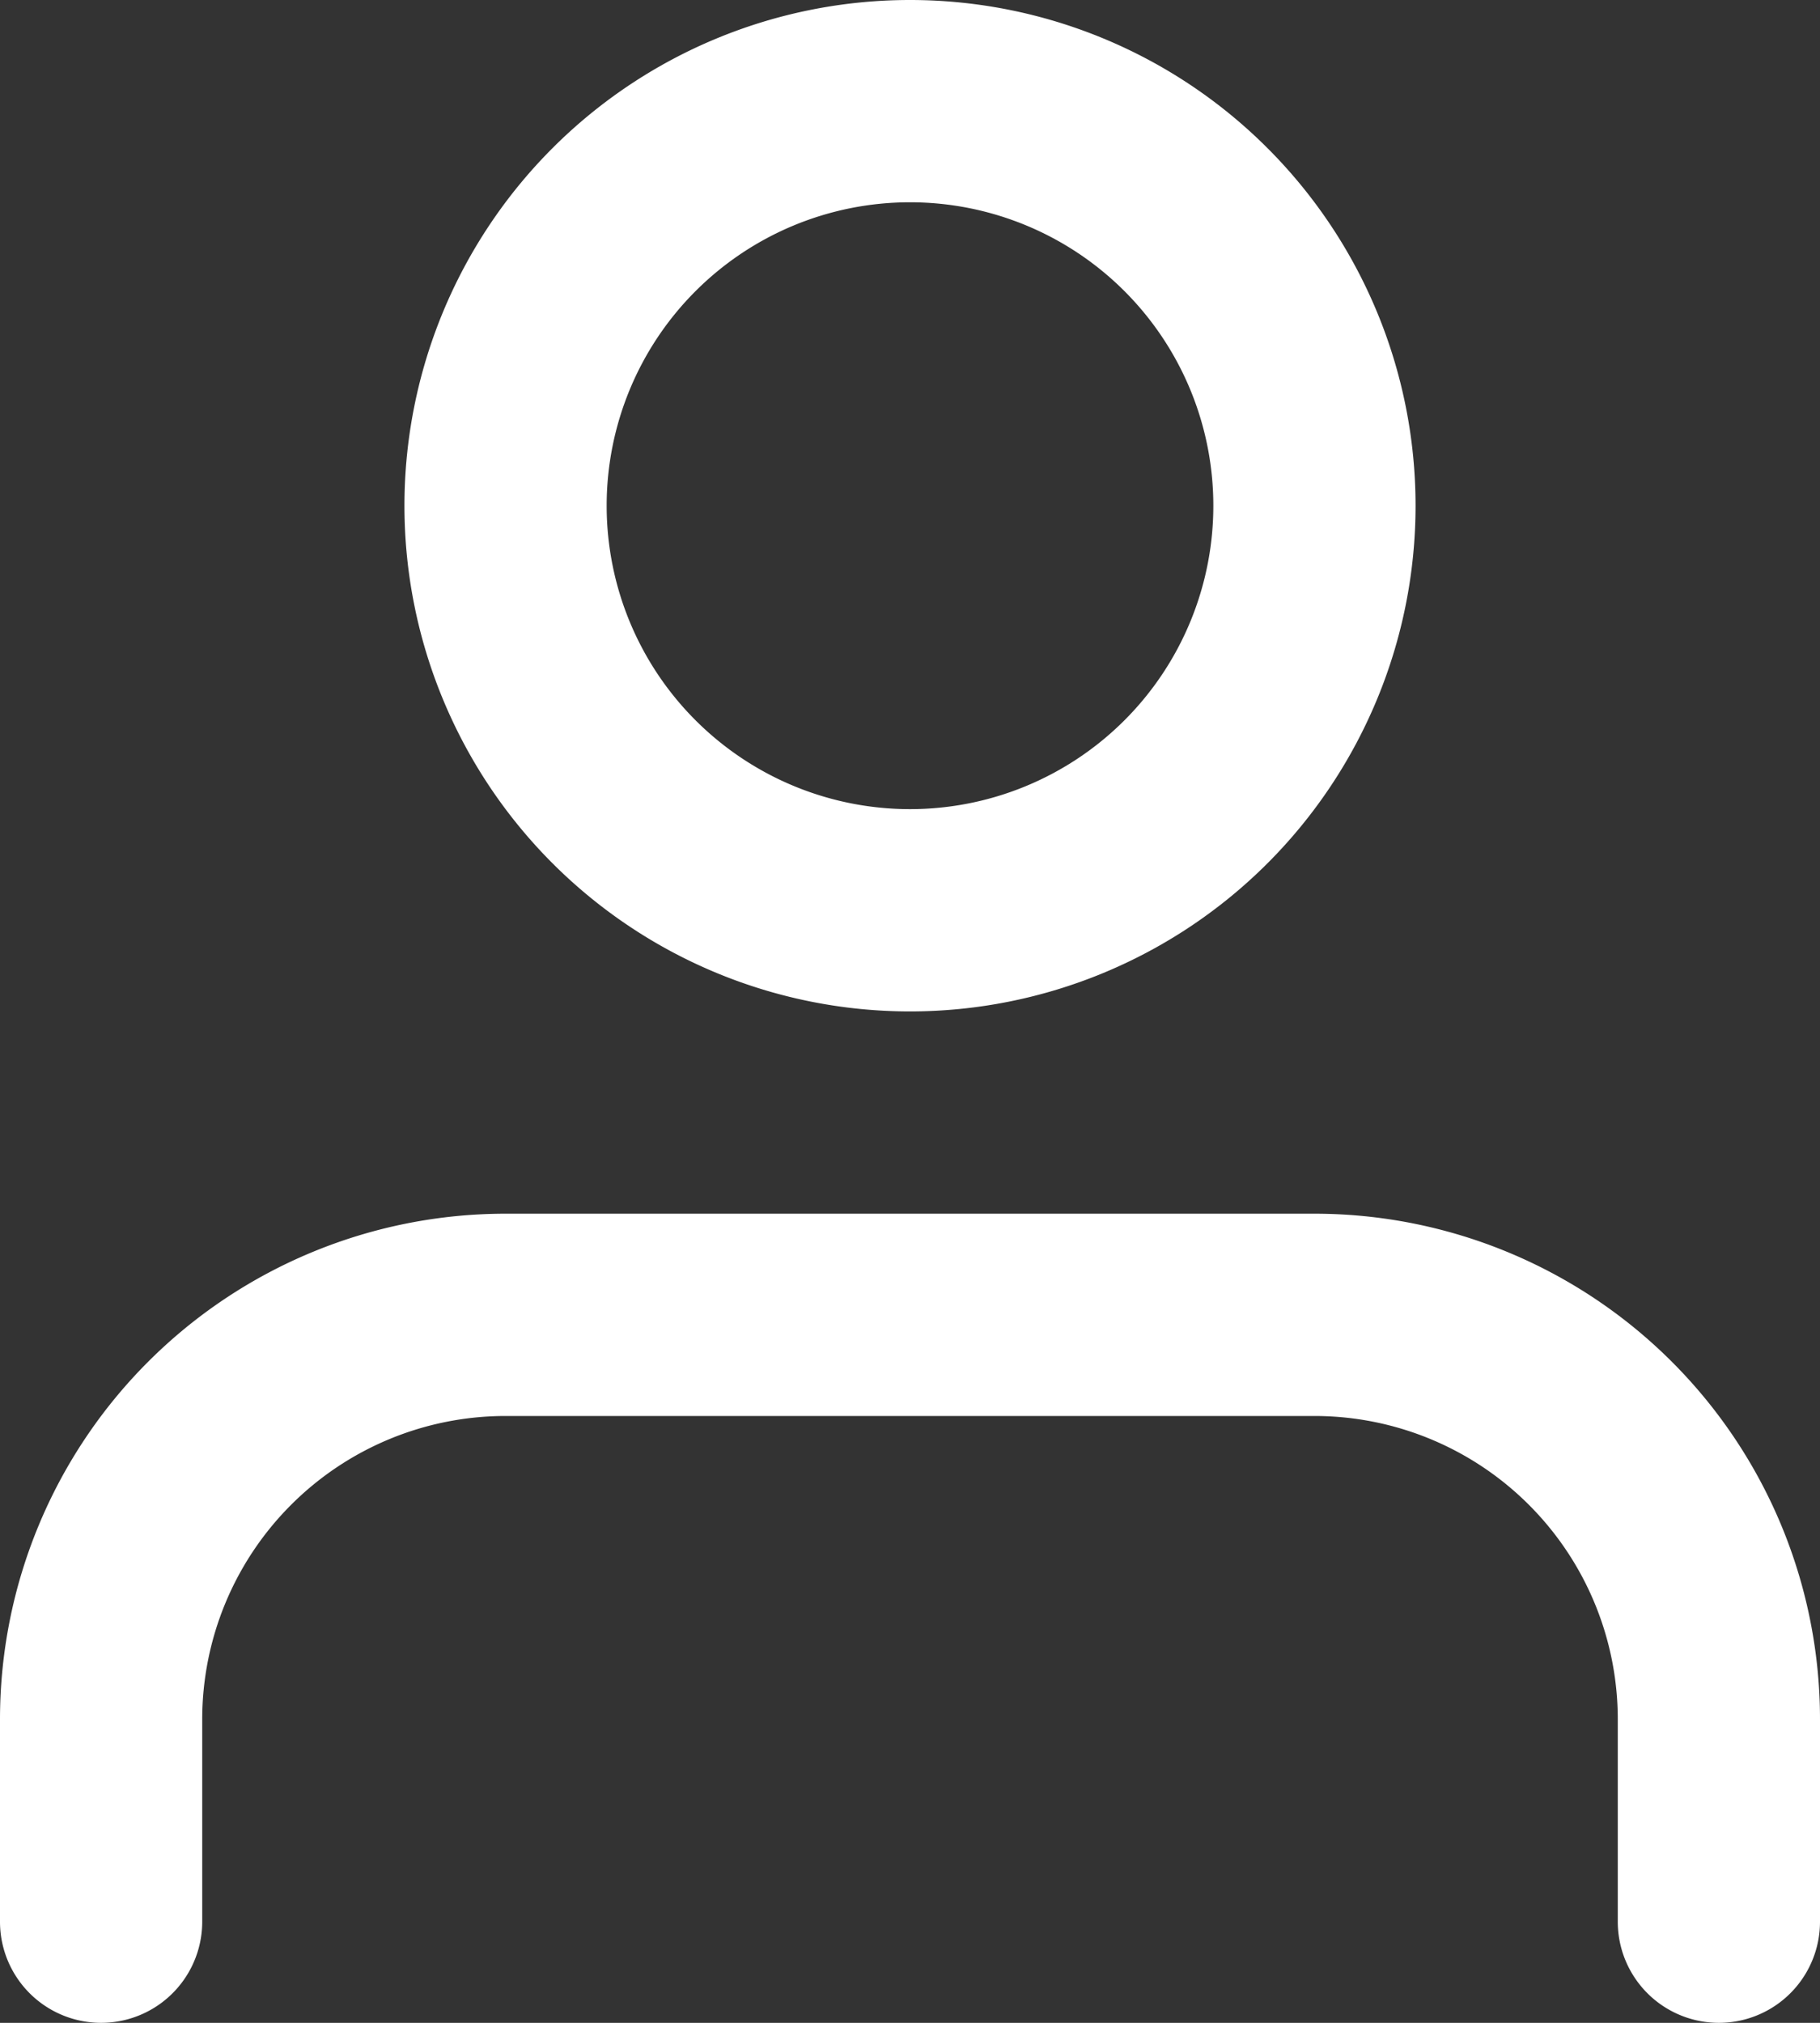 <svg xmlns="http://www.w3.org/2000/svg" width="27" height="30" fill="none"><rect width="100%" height="100%" fill="#333333" stroke="none"/><path fill="#fff" fill-rule="evenodd" d="M24 28.5v-3a4.5 4.5 0 0 0-4.5-4.5h-12A4.5 4.5 0 0 0 3 25.5v3a1.5 1.5 0 1 1-3 0v-3A7.5 7.5 0 0 1 7.5 18h12a7.5 7.5 0 0 1 7.5 7.5v3a1.5 1.5 0 1 1-3 0M6 7.5a7.5 7.5 0 1 1 15 0 7.5 7.5 0 1 1-15 0m3 0a4.5 4.5 0 1 0 9 0 4.5 4.5 0 0 0-9 0" clip-rule="evenodd"/></svg>